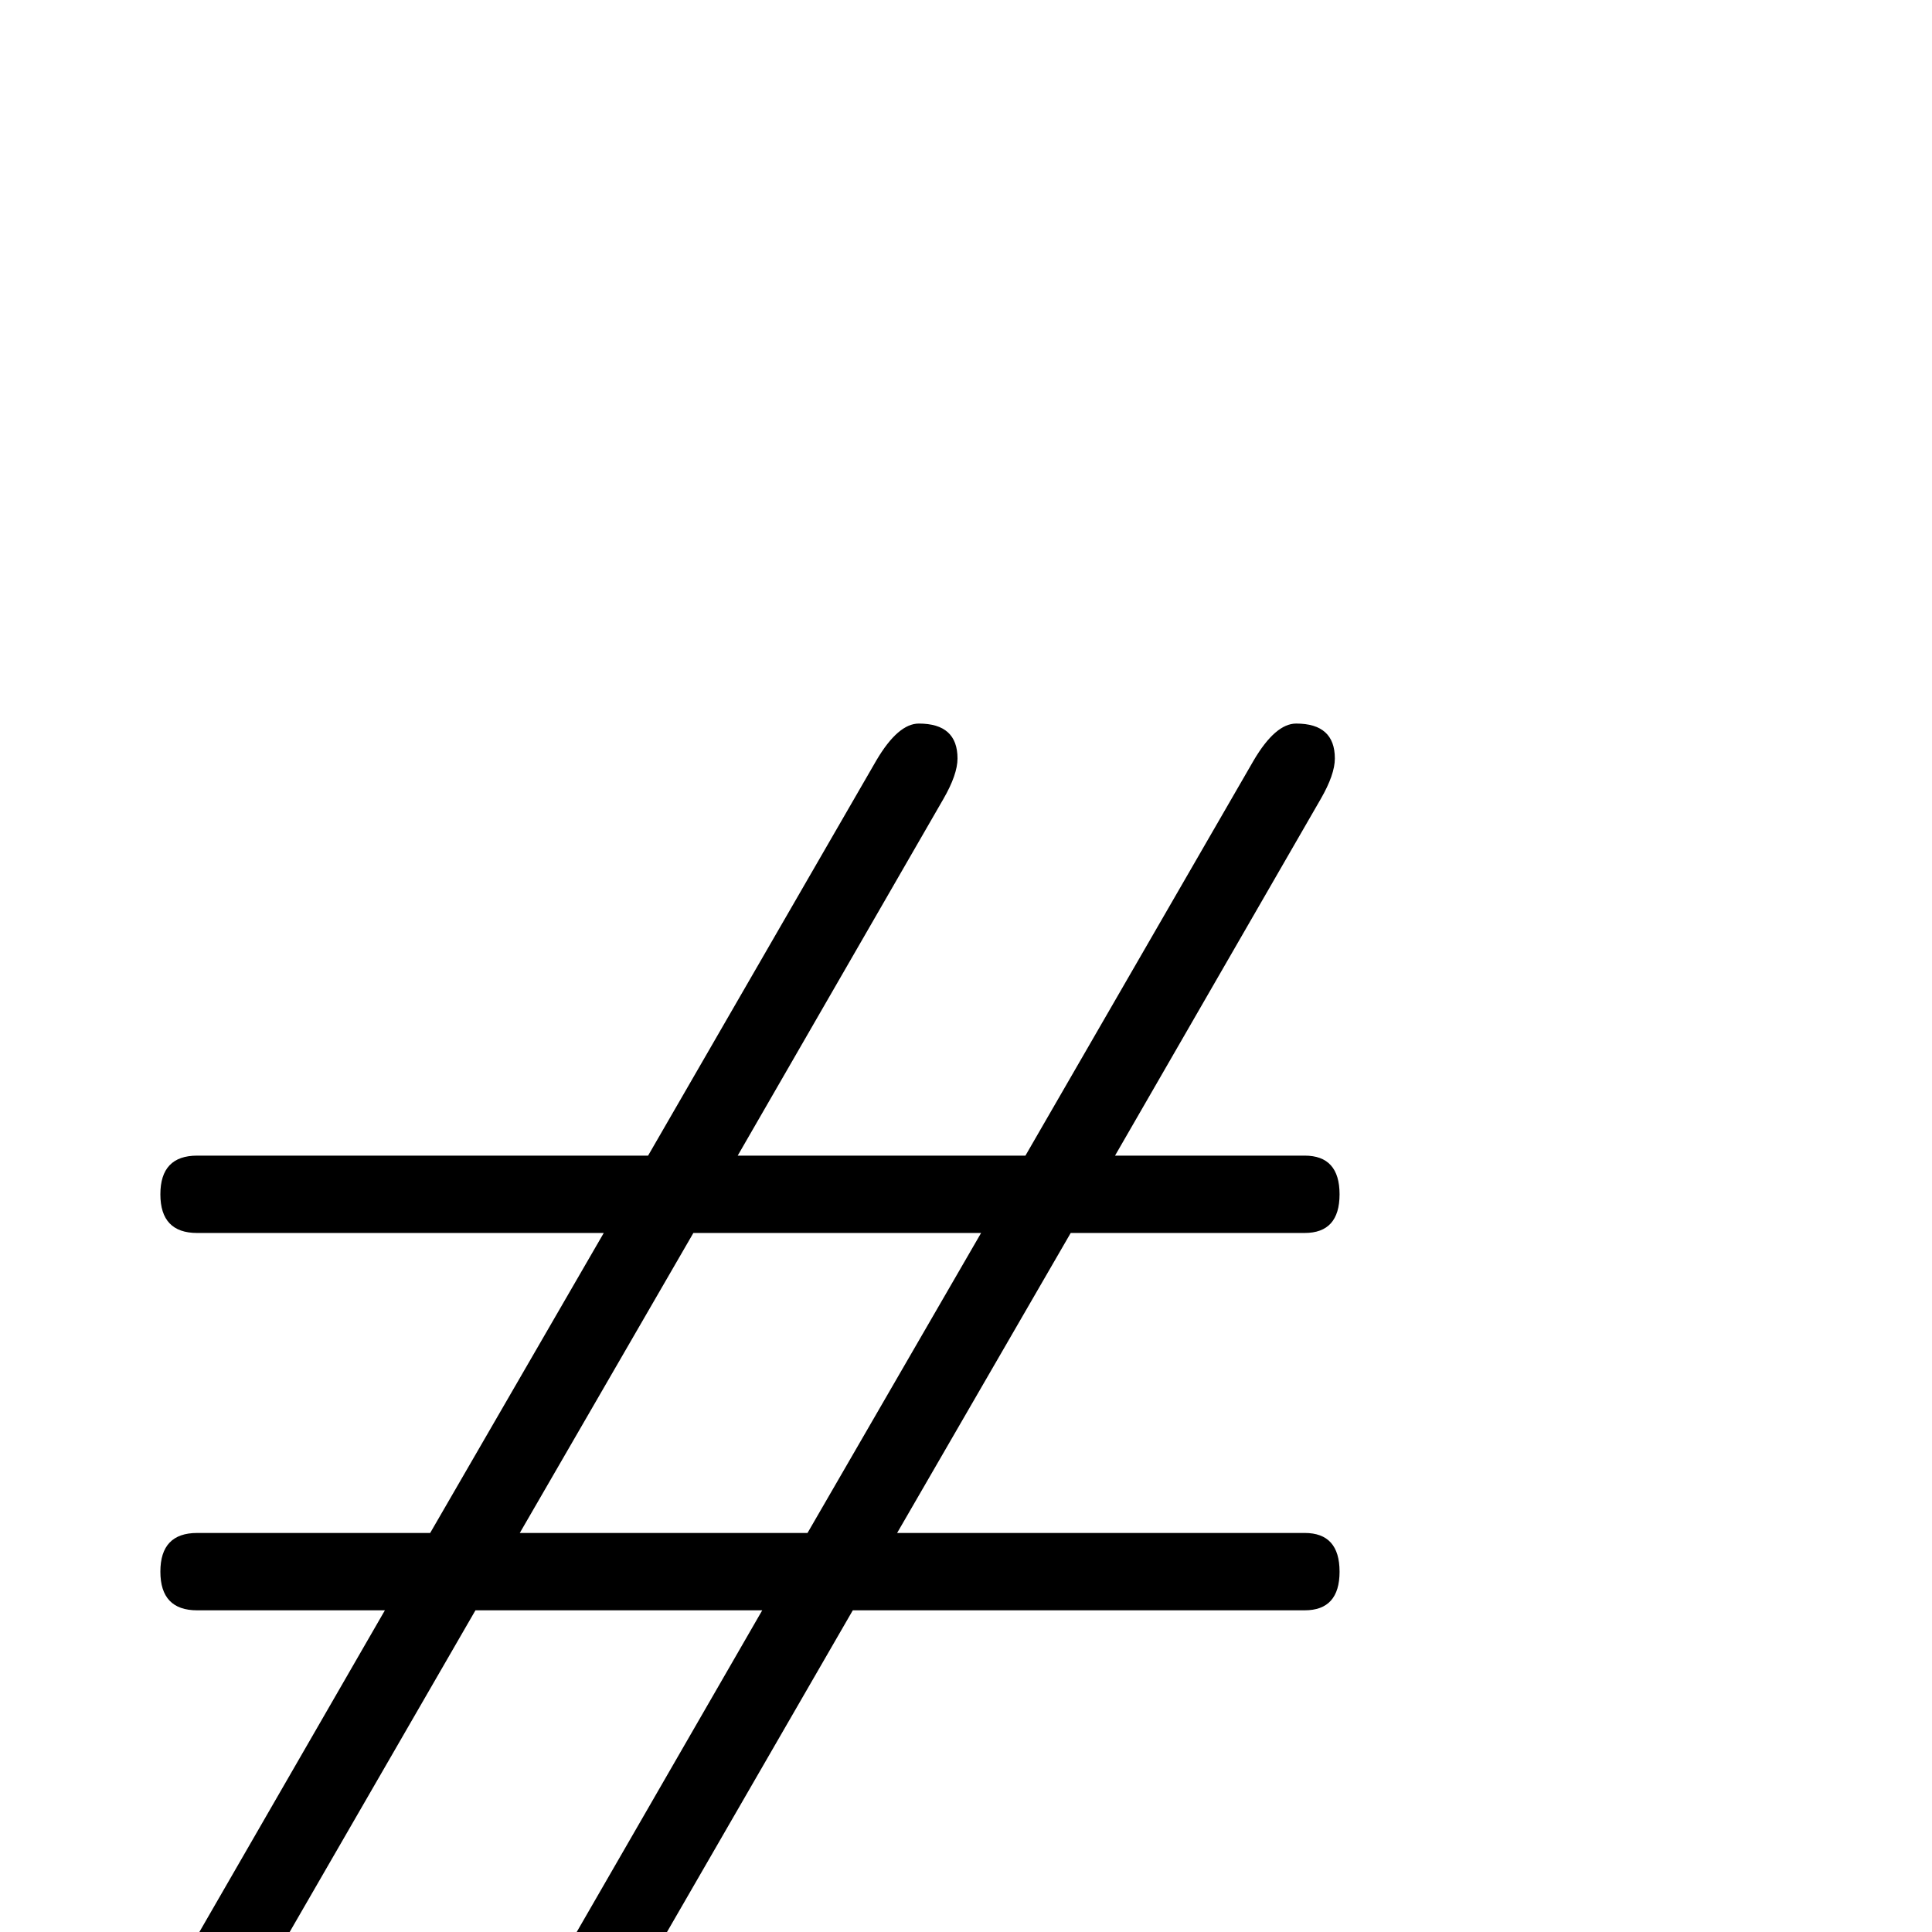 <?xml version="1.0" standalone="no"?>
<!DOCTYPE svg PUBLIC "-//W3C//DTD SVG 1.1//EN" "http://www.w3.org/Graphics/SVG/1.1/DTD/svg11.dtd" >
<svg viewBox="0 -442 2048 2048">
  <g transform="matrix(1 0 0 -1 0 1606)">
   <path fill="currentColor"
d="M1420 382q0 -41 -37 -41h-479l-242 -419q-23 -39 -46 -39q-41 0 -41 37q0 17 15 43l218 378h-304l-242 -419q-23 -39 -46 -39q-41 0 -41 37q0 17 15 43l218 378h-199q-39 0 -39 41t39 41h247l184 318h-431q-39 0 -39 41t39 41h478l242 419q23 39 45 39q41 0 41 -37
q0 -17 -15 -43l-218 -378h305l242 419q23 39 45 39q41 0 41 -37q0 -17 -15 -43l-218 -378h201q37 0 37 -41t-37 -41h-248l-184 -318h432q37 0 37 -41zM1040 741h-305l-184 -318h305z" />
  </g>

</svg>
